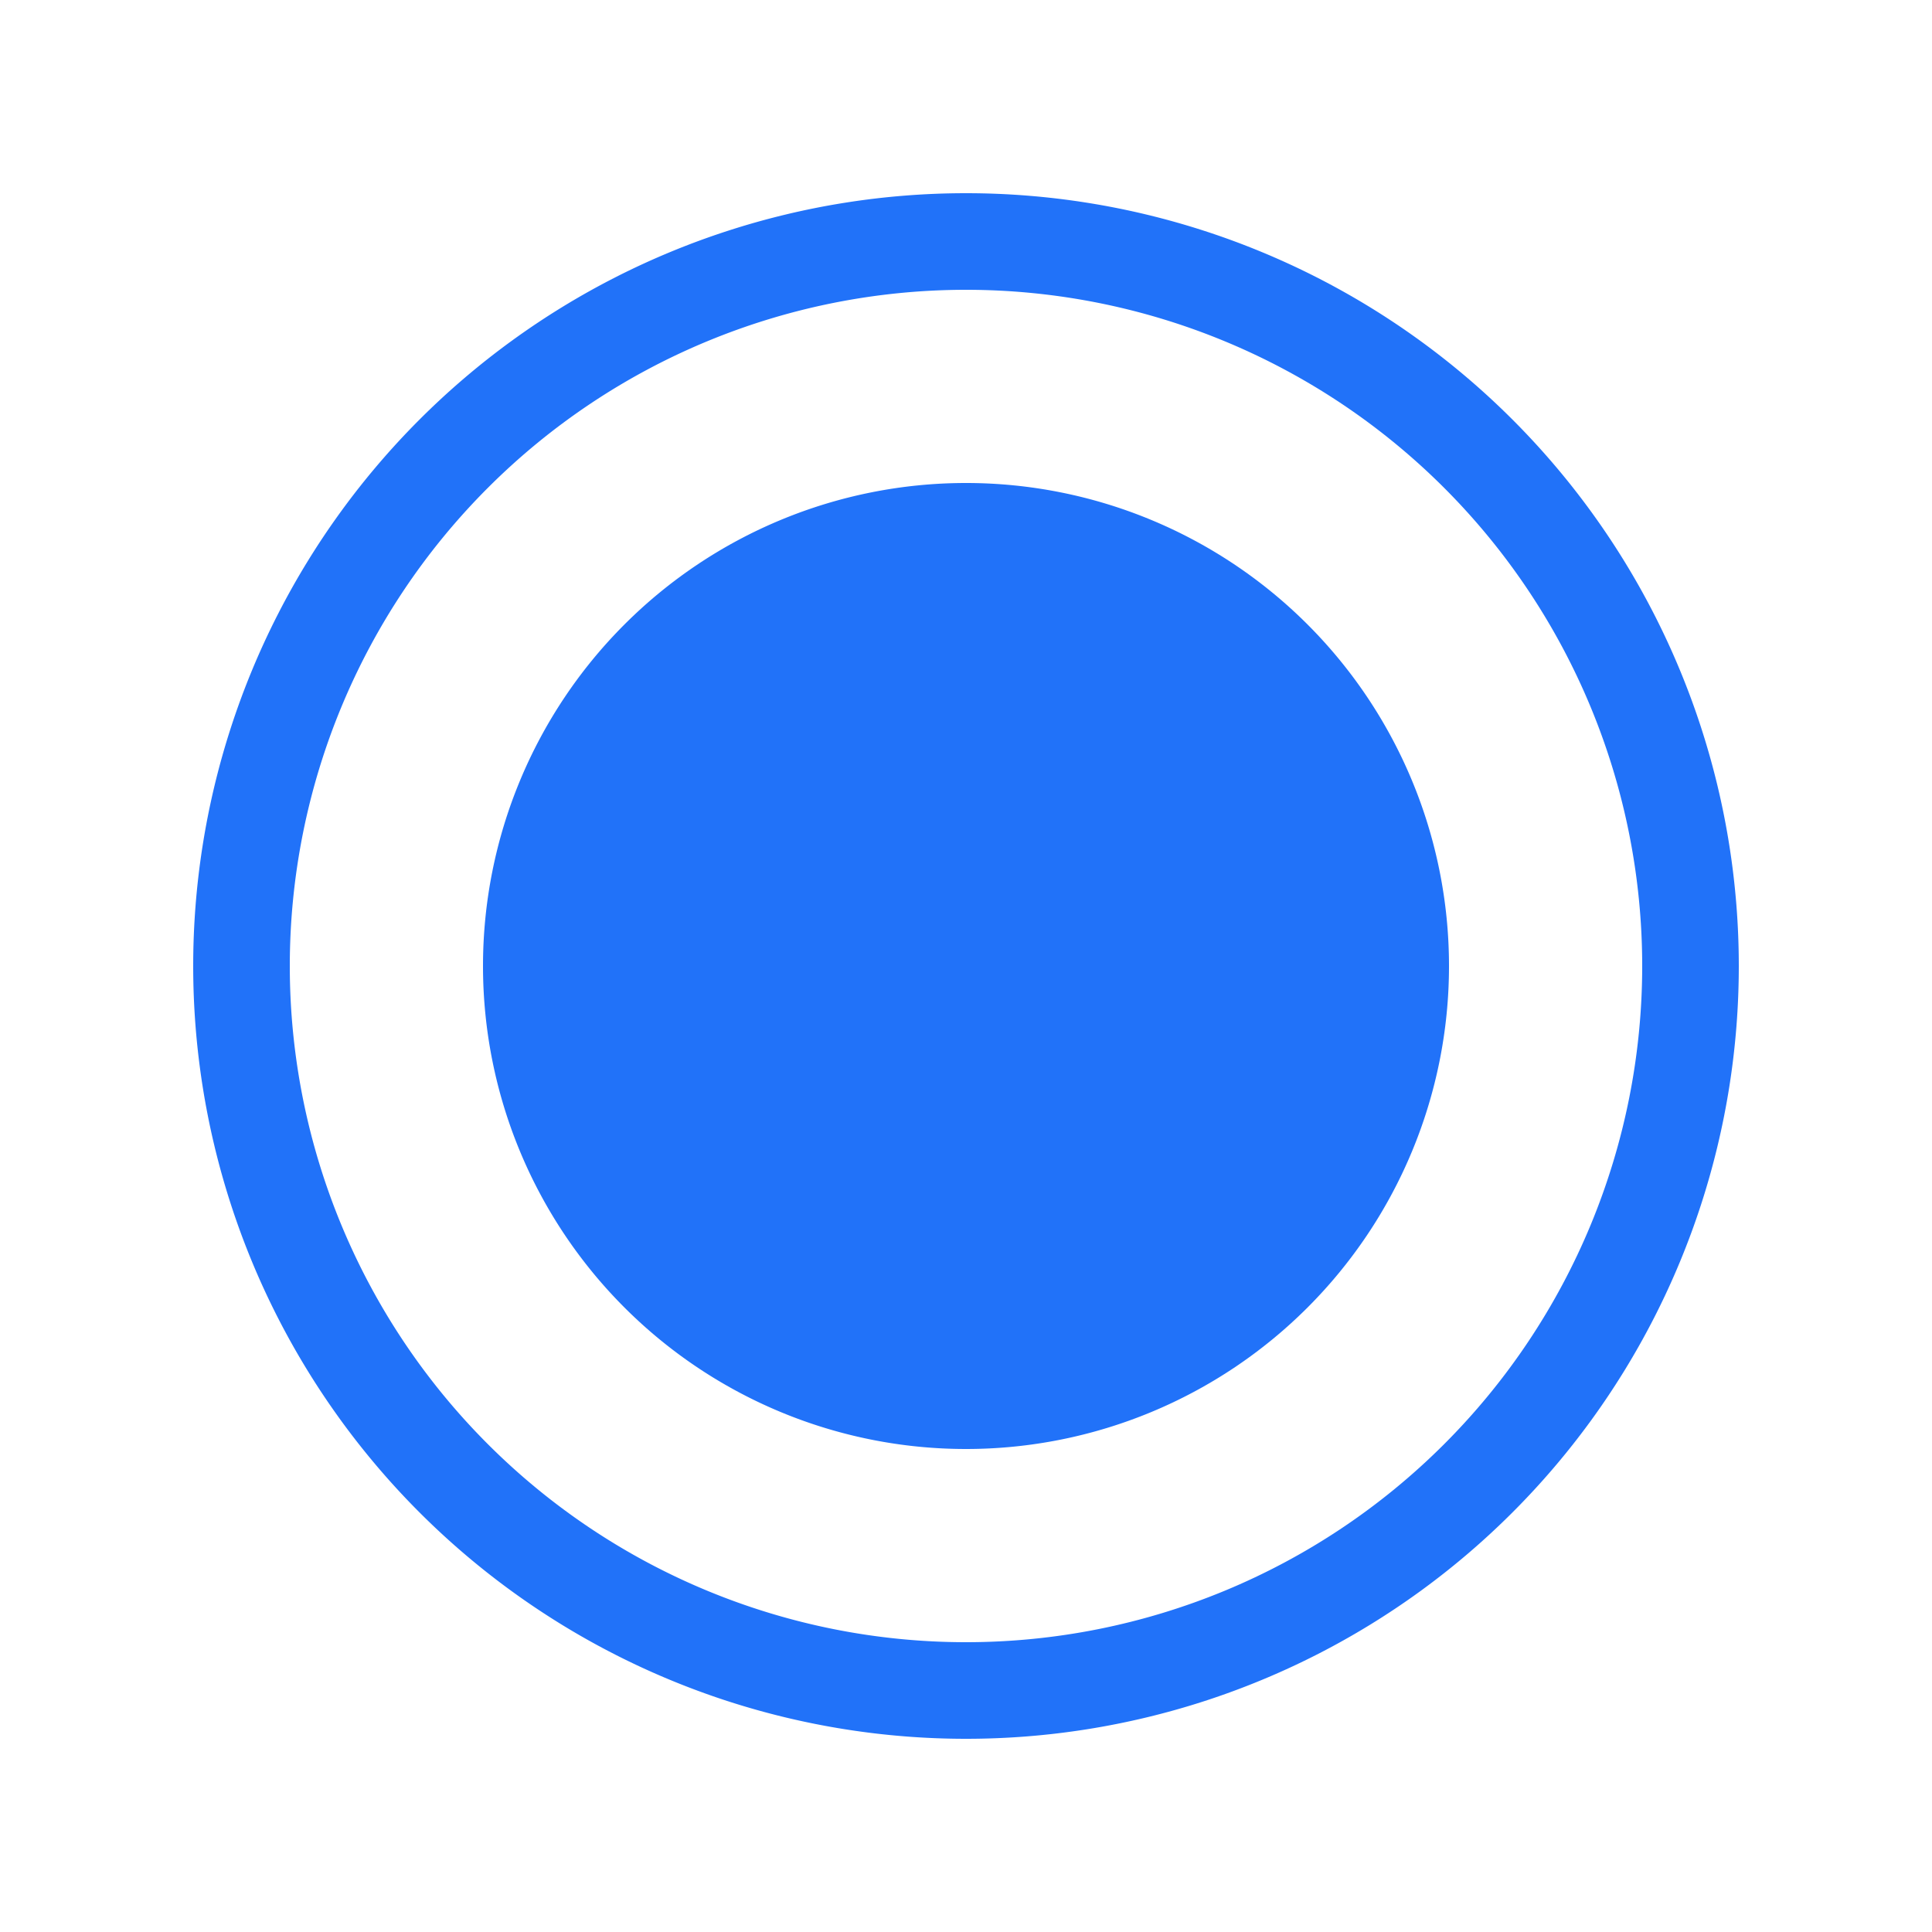 <svg fill="none" viewBox="0 0 20 20" xmlns="http://www.w3.org/2000/svg"><path d="M10 15a5 5 0 1 0 0-10 5 5 0 0 0 0 10Z" fill="#2172f9" className="fill-212121"></path><path d="M10 2a8 8 0 1 0 0 16 8 8 0 0 0 0-16Zm-7 8a7 7 0 1 1 14 0 7 7 0 0 1-14 0Z" fill="#2172f9" className="fill-212121"></path></svg>